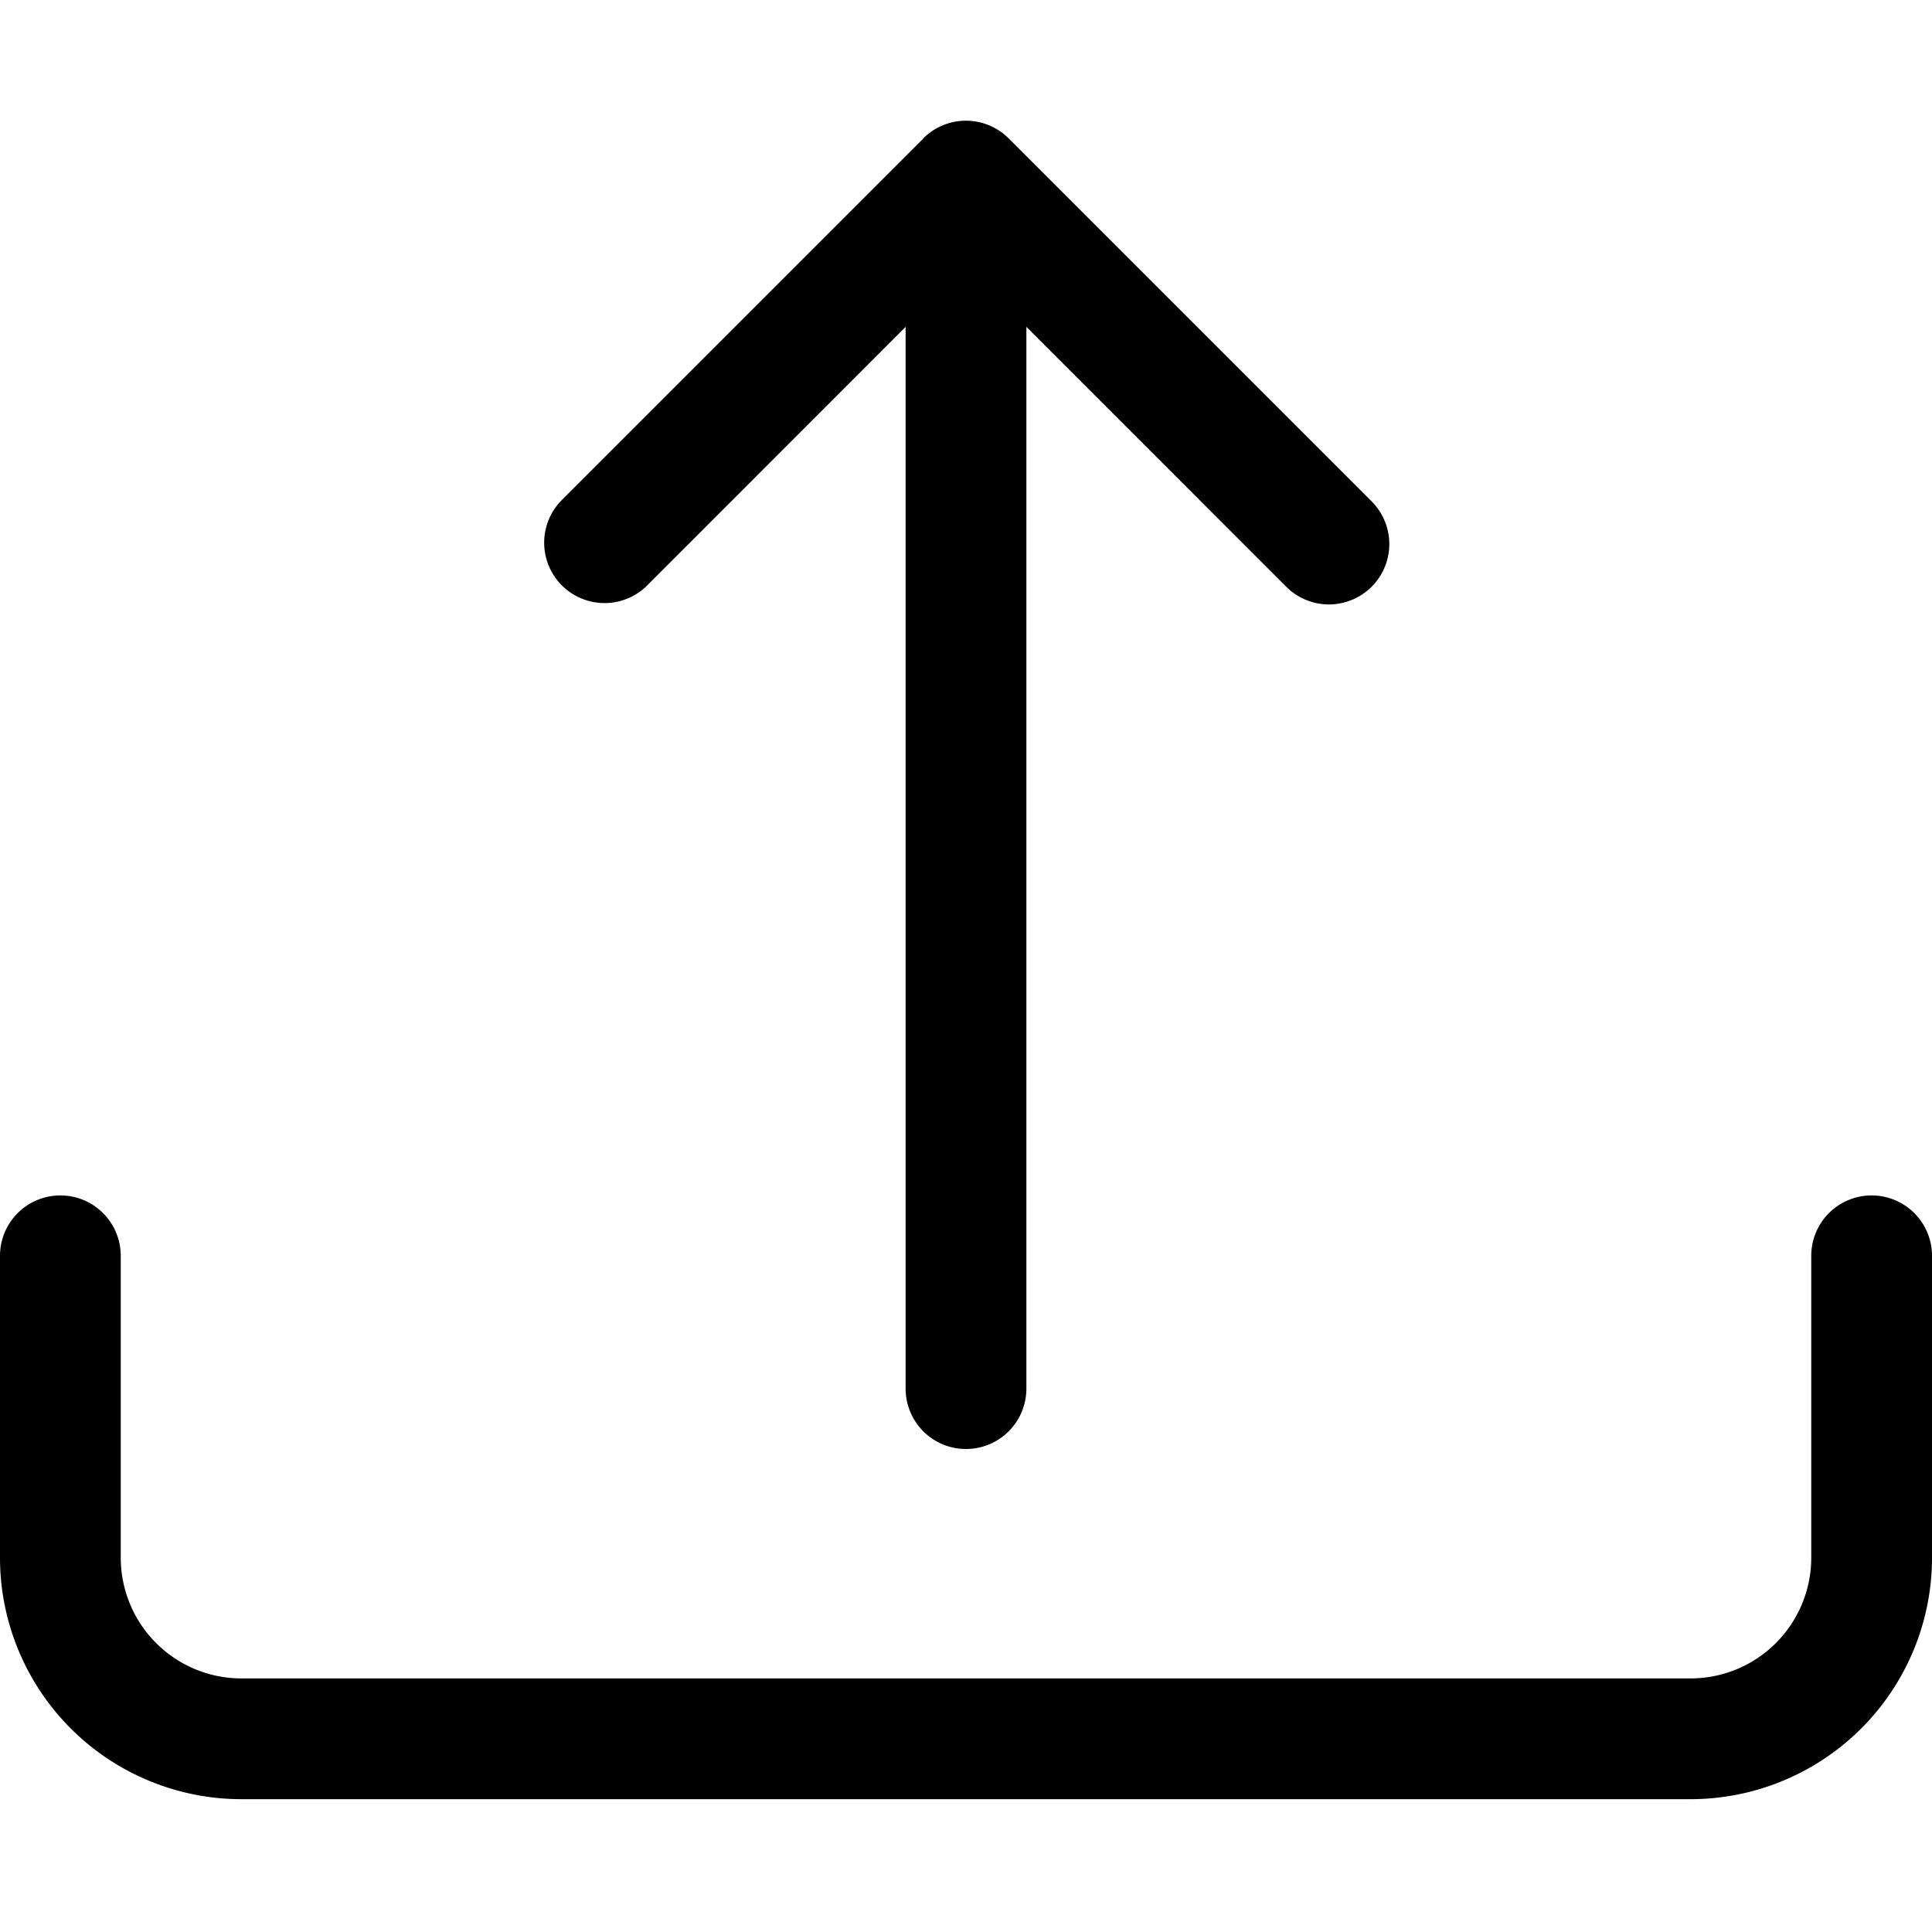 <svg xmlns="http://www.w3.org/2000/svg" width="16" height="16" fill="%%COLOR%%" xmlns:v="https://vecta.io/nano"><path d="M.5 9.9a.5.5 0 0 1 .5.5v2.5a1 1 0 0 0 1 1h12a1 1 0 0 0 1-1v-2.5a.5.5 0 1 1 1 0v2.5a2 2 0 0 1-2 2H2a2 2 0 0 1-2-2v-2.5a.5.5 0 0 1 .5-.5zm7.146-8.754a.5.5 0 0 1 .707 0l3 3a.5.5 0 1 1-.707.707L8.5 2.707V11.5a.5.5 0 1 1-1 0V2.707L5.354 4.854a.5.5 0 0 1-.707-.707l3-3z"/></svg>
